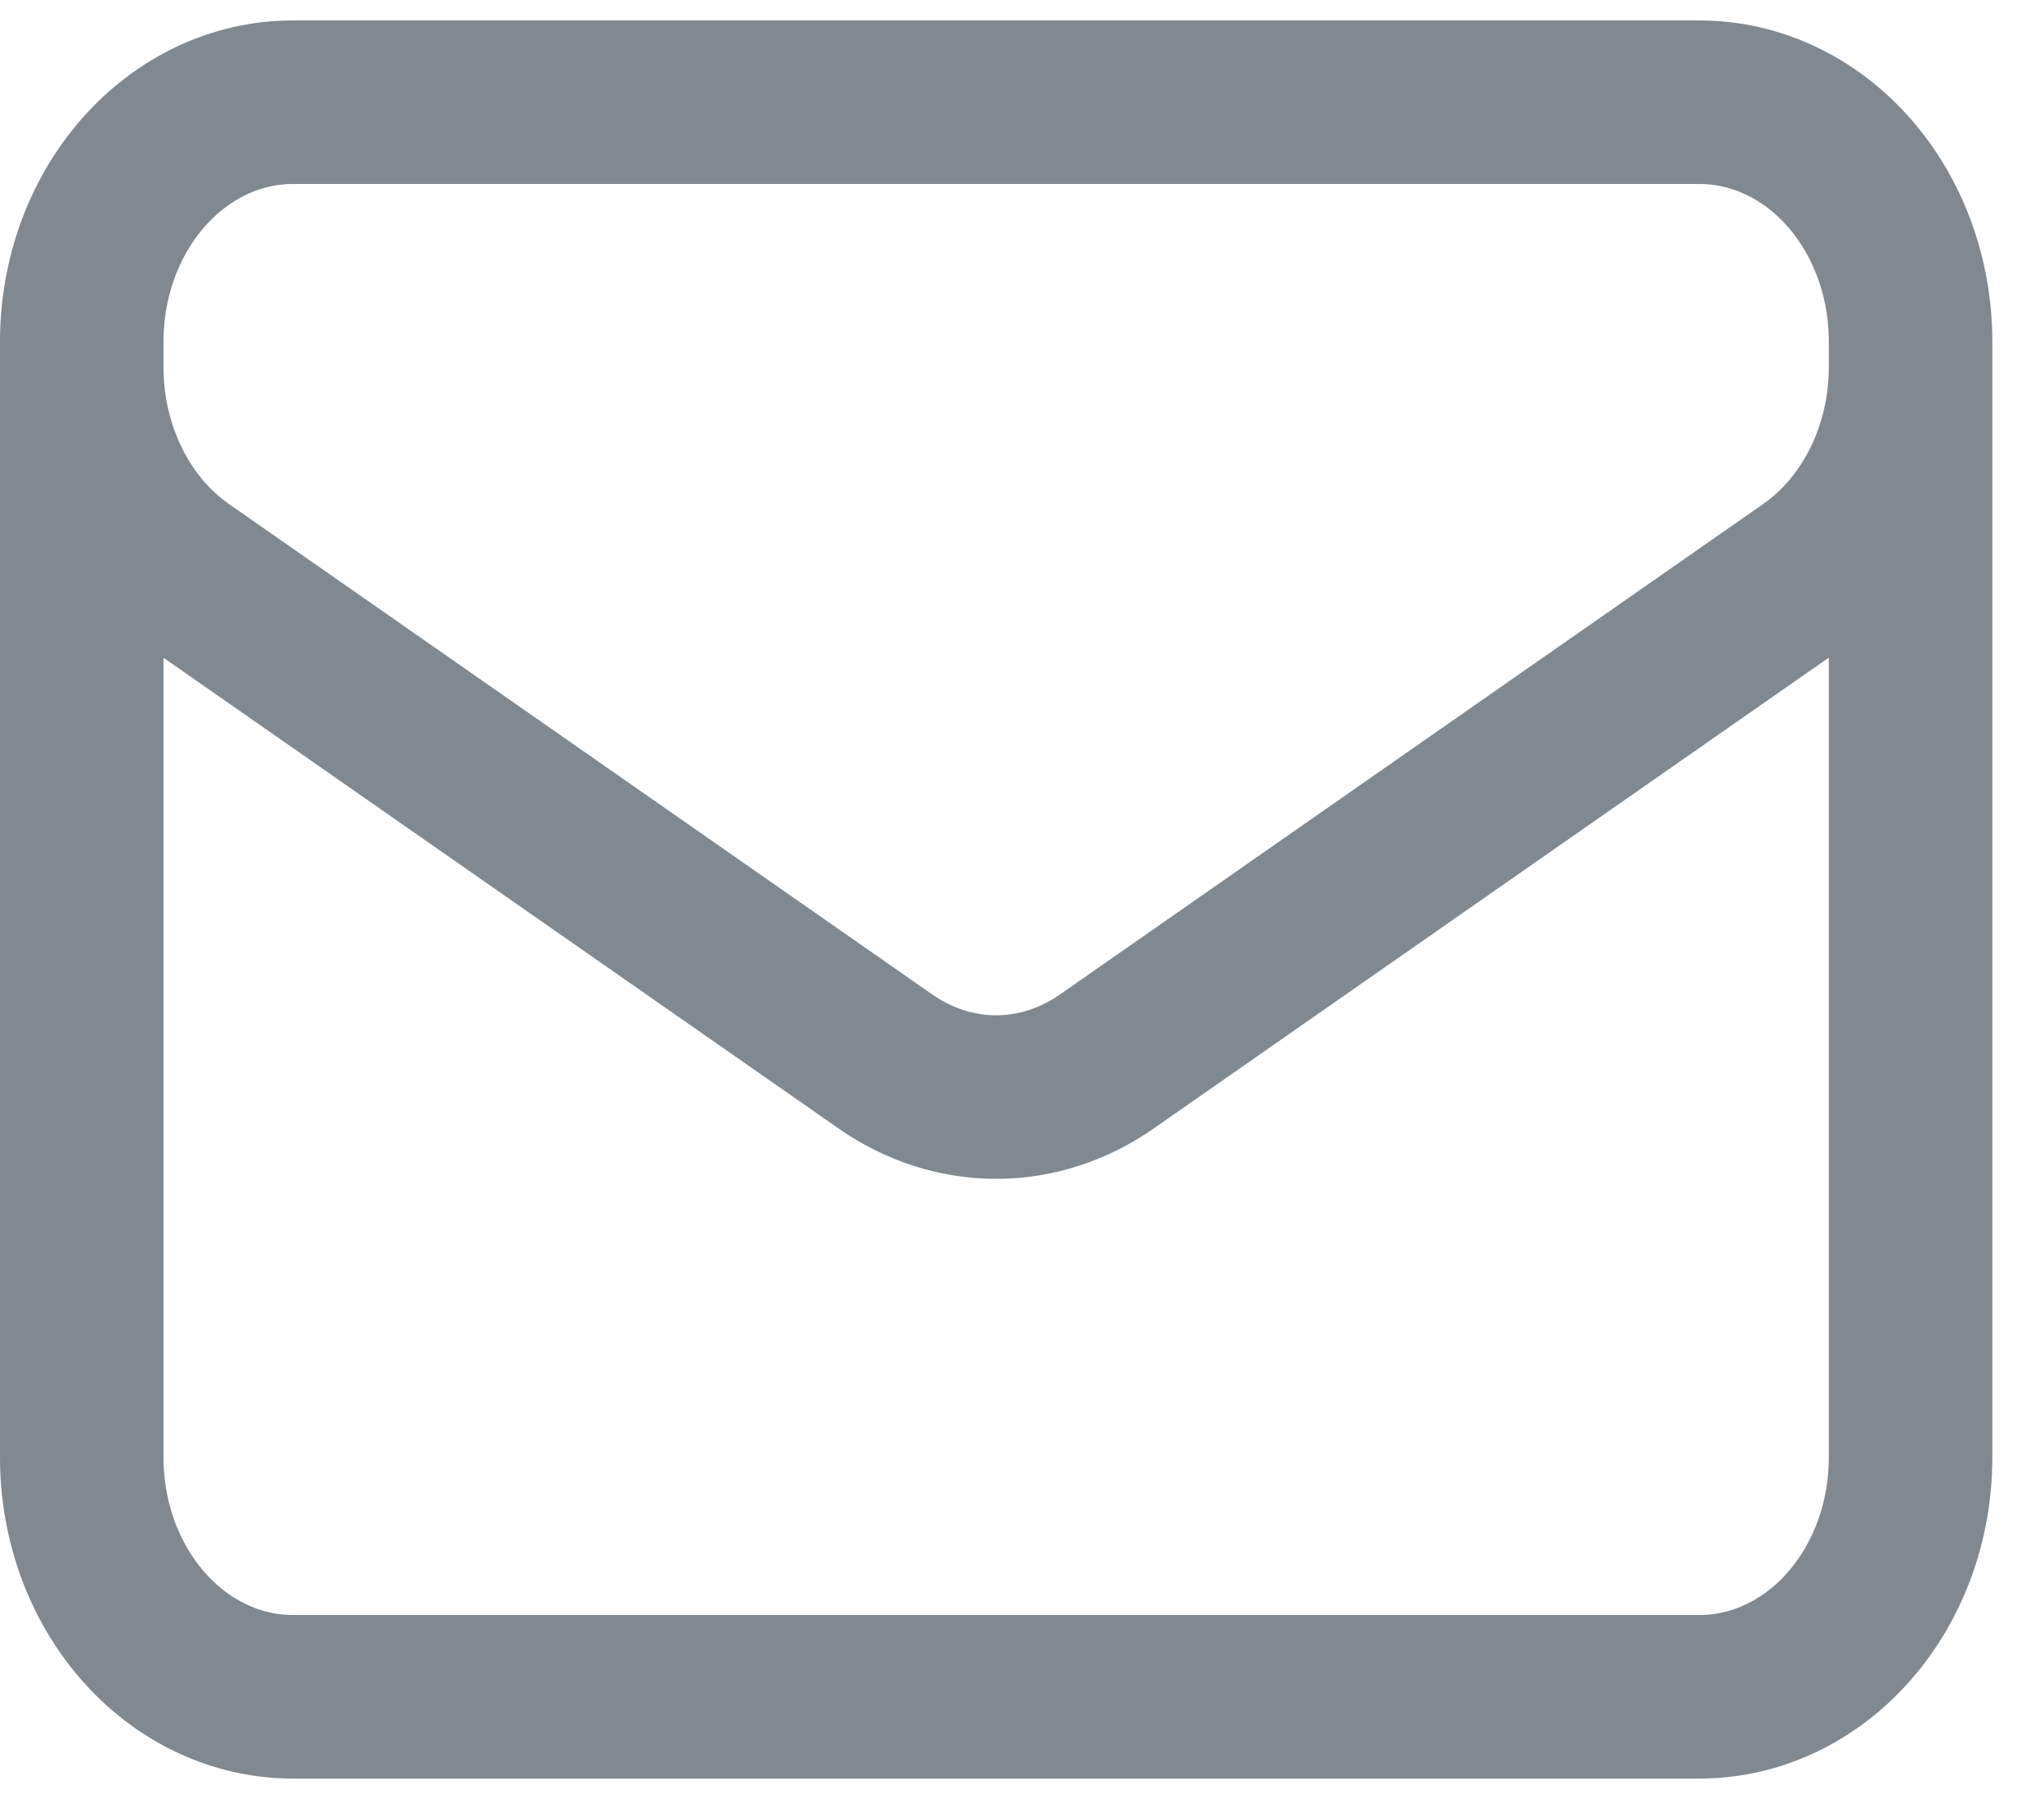 <svg width="25" height="22" viewBox="0 0 25 22" fill="none" xmlns="http://www.w3.org/2000/svg">
<path d="M23.368 4.175V17.825C23.368 18.601 23.096 19.345 22.612 19.893C22.128 20.442 21.471 20.75 20.787 20.75H3.581C2.896 20.75 2.24 20.442 1.756 19.893C1.272 19.345 1 18.601 1 17.825V4.175M23.368 4.175C23.368 3.399 23.096 2.655 22.612 2.107C22.128 1.558 21.471 1.25 20.787 1.25H3.581C2.896 1.25 2.24 1.558 1.756 2.107C1.272 2.655 1 3.399 1 4.175M23.368 4.175V4.491C23.368 4.99 23.255 5.481 23.04 5.917C22.825 6.353 22.515 6.72 22.14 6.982L13.537 12.981C13.13 13.265 12.662 13.416 12.184 13.416C11.706 13.416 11.237 13.265 10.83 12.981L2.227 6.983C1.852 6.721 1.542 6.355 1.328 5.919C1.113 5.483 1 4.992 1 4.492V4.175" stroke="#808990" stroke-width="2" stroke-linecap="round" stroke-linejoin="round"/>
</svg>
